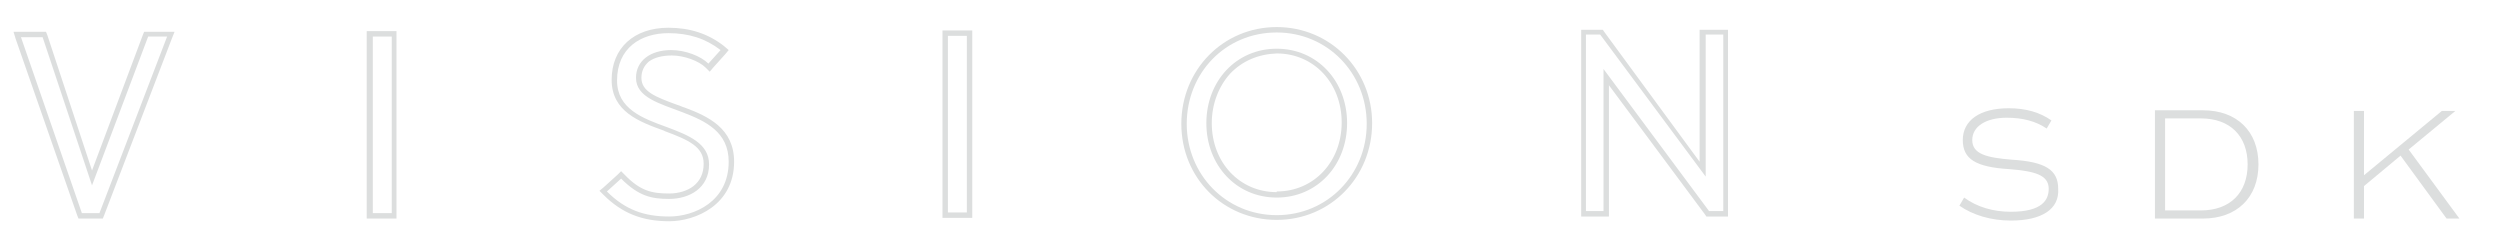 <?xml version="1.0" encoding="utf-8"?>
<!-- Generator: Adobe Illustrator 22.1.0, SVG Export Plug-In . SVG Version: 6.00 Build 0)  -->
<svg version="1.1" id="Layer_1" xmlns="http://www.w3.org/2000/svg" xmlns:xlink="http://www.w3.org/1999/xlink" x="0px" y="0px"
	 viewBox="0 0 369.5 35.7" style="enable-background:new 0 0 369.5 35.7;" xml:space="preserve">
<style type="text/css">
	.st0{fill:#DCDEDE;}
</style>
<g id="SDK">
	<path class="st0" d="M297.2,32.6c-2.9,0-5.6-0.8-7.6-2.2l0.7-1.2c1.9,1.4,4.3,2.1,6.9,2.1c4.7,0,5.6-1.8,5.6-3.4
		c0-2.1-2.2-2.6-5.8-2.9c-5-0.3-6.9-1.5-6.9-4.3c0-2.9,2.5-4.7,6.8-4.7c2.5,0,4.6,0.6,6.3,1.8l-0.7,1.2c-1.6-1.1-3.6-1.6-5.9-1.6
		c-3.1,0-5.1,1.3-5.1,3.3c0,2.1,2.2,2.6,5.8,2.9c5,0.3,6.9,1.5,6.9,4.3C304.4,30.9,301.8,32.6,297.2,32.6z"/>
	<path class="st0" d="M318.5,32.3v-16h7.1c5,0,8.2,3.1,8.2,8s-3.2,8-8.2,8H318.5z M320,31.1h5.3c4.3,0,6.9-2.6,6.9-6.8
		s-2.6-6.8-6.9-6.8H320V31.1z"/>
	<polygon class="st0" points="361.6,32.3 354.8,23 349.4,27.5 349.4,32.3 347.9,32.3 347.9,16.4 349.4,16.4 349.4,25.9 360.9,16.4 
		362.9,16.4 356,22.1 363.5,32.3 	"/>
</g>
<g id="Vision">
	<g>
		<path class="st0" d="M24.7,5.4l-10,26.1l-2.6,0L3.1,5.5l3.2,0l7.3,21.9l0,0l8.3-22L24.7,5.4 M25.8,4.7l-1.1,0l-2.9,0l-0.5,0
			l-0.2,0.5l-7.5,20l-6.6-20L6.8,4.7l-0.5,0l-3.2,0L2,4.7l0.3,1l9.1,26.1l0.2,0.5l0.5,0l2.6,0l0.5,0l0.2-0.5l10-26.1L25.8,4.7
			L25.8,4.7z"/>
	</g>
	<g>
		<path class="st0" d="M57.9,5.4l0,26.1l-2.8,0l0-26.1L57.9,5.4 M58.6,4.6l-0.8,0l-2.8,0l-0.8,0l0,0.8l0,26.1l0,0.8l0.8,0l2.8,0
			l0.8,0l0-0.8l0-26.1L58.6,4.6L58.6,4.6z"/>
	</g>
	<g>
		<path class="st0" d="M98.8,4.9c3,0,5.5,0.8,7.7,2.5l-1.8,2c-1.1-1.1-3.4-2-5.5-2c0,0,0,0,0,0C96.1,7.4,94,9,94,11.5
			c0,2.9,3.5,3.8,6.9,5.1c3.4,1.3,6.8,2.9,6.8,7.3c0,5.9-5.1,8.1-8.8,8.1c0,0,0,0,0,0c-3.7,0-6.5-1-9.2-3.7l2.1-1.9
			c2.6,2.6,4.5,3,7.1,3c0,0,0,0,0,0c3,0,5.9-1.6,5.9-5.1c0-3.1-3-4.3-6.2-5.5c-3.6-1.3-7.4-2.7-7.4-6.9C91.2,7.1,94.7,4.9,98.8,4.9
			C98.8,4.9,98.8,4.9,98.8,4.9 M98.8,4.1L98.8,4.1L98.8,4.1c-5.1,0-8.4,3-8.4,7.7c0,4.7,4.1,6.2,7.7,7.5l0.2,0.1
			c3.5,1.3,5.7,2.3,5.7,4.8c0,1.4-0.5,2.5-1.5,3.3c-0.9,0.7-2.2,1.1-3.6,1.1c-2.6,0-4.3-0.4-6.6-2.8l-0.5-0.5l-0.5,0.5l-2.1,1.9
			l-0.6,0.5l0.6,0.6c2.7,2.7,5.7,3.9,9.7,3.9c3.9,0,9.6-2.4,9.6-8.8c0-4.9-3.8-6.7-7.3-8c-0.4-0.1-0.7-0.3-1.1-0.4
			c-3.3-1.2-5.3-2-5.3-4c0-1,0.4-1.8,1.1-2.4c0.8-0.6,2-0.9,3.4-0.9c1.8,0,4,0.8,5,1.8l0.6,0.6l0.5-0.6l1.8-2l0.5-0.6L107,6.8
			C104.7,5,102,4.1,98.8,4.1L98.8,4.1z"/>
	</g>
	<g>
		<path class="st0" d="M142.9,5.3l0,26.1l-2.8,0l0-26.1L142.9,5.3 M143.7,4.5l-0.8,0l-2.8,0l-0.8,0l0,0.8l0,26.1l0,0.8l0.8,0l2.8,0
			l0.8,0l0-0.8l0-26.1L143.7,4.5L143.7,4.5z"/>
	</g>
	<g>
		<path class="st0" d="M188.7,4.8c7.5,0,13.3,6,13.3,13.5c0,7.5-5.8,13.5-13.3,13.5c0,0,0,0,0,0c-7.5,0-13.3-6-13.3-13.5
			C175.4,10.8,181.1,4.8,188.7,4.8C188.7,4.8,188.7,4.8,188.7,4.8 M188.7,29.2C188.7,29.2,188.7,29.2,188.7,29.2
			c6,0,10.4-4.8,10.4-11c0-6.2-4.4-11-10.4-11c0,0,0,0,0,0c-6,0-10.4,4.8-10.4,11C178.3,24.4,182.7,29.2,188.7,29.2 M188.7,4
			L188.7,4L188.7,4c-7.9,0-14.1,6.3-14.1,14.3c0,8,6.2,14.2,14.1,14.2c7.9,0,14.1-6.3,14.1-14.3C202.8,10.3,196.6,4,188.7,4L188.7,4
			z M188.7,29.2v-0.8c-5.5,0-9.6-4.4-9.6-10.2c0-2.8,1-5.4,2.7-7.3c1.8-1.9,4.2-2.9,6.9-3c5.5,0,9.6,4.4,9.6,10.2
			c0,5.8-4.1,10.2-9.6,10.2L188.7,29.2L188.7,29.2z"/>
	</g>
	<g>
		<path class="st0" d="M254.7,5.1l0,26.1l-2.1,0l-15.6-21l0,21l-2.6,0l0-26.1l2.1,0l15.6,21l0-21L254.7,5.1 M255.4,4.4l-0.8,0
			l-2.6,0l-0.8,0l0,0.8l0,18.7L237.1,4.7l-0.2-0.3l-0.4,0l-2.1,0l-0.7,0l0,0.7l0,26.1l0,0.8l0.8,0l2.6,0l0.7,0l0-0.7l0-18.7
			L252,31.7l0.2,0.3l0.4,0l2.1,0l0.7,0l0-0.8l0-26.1L255.4,4.4L255.4,4.4z"/>
	</g>
</g>
</svg>
